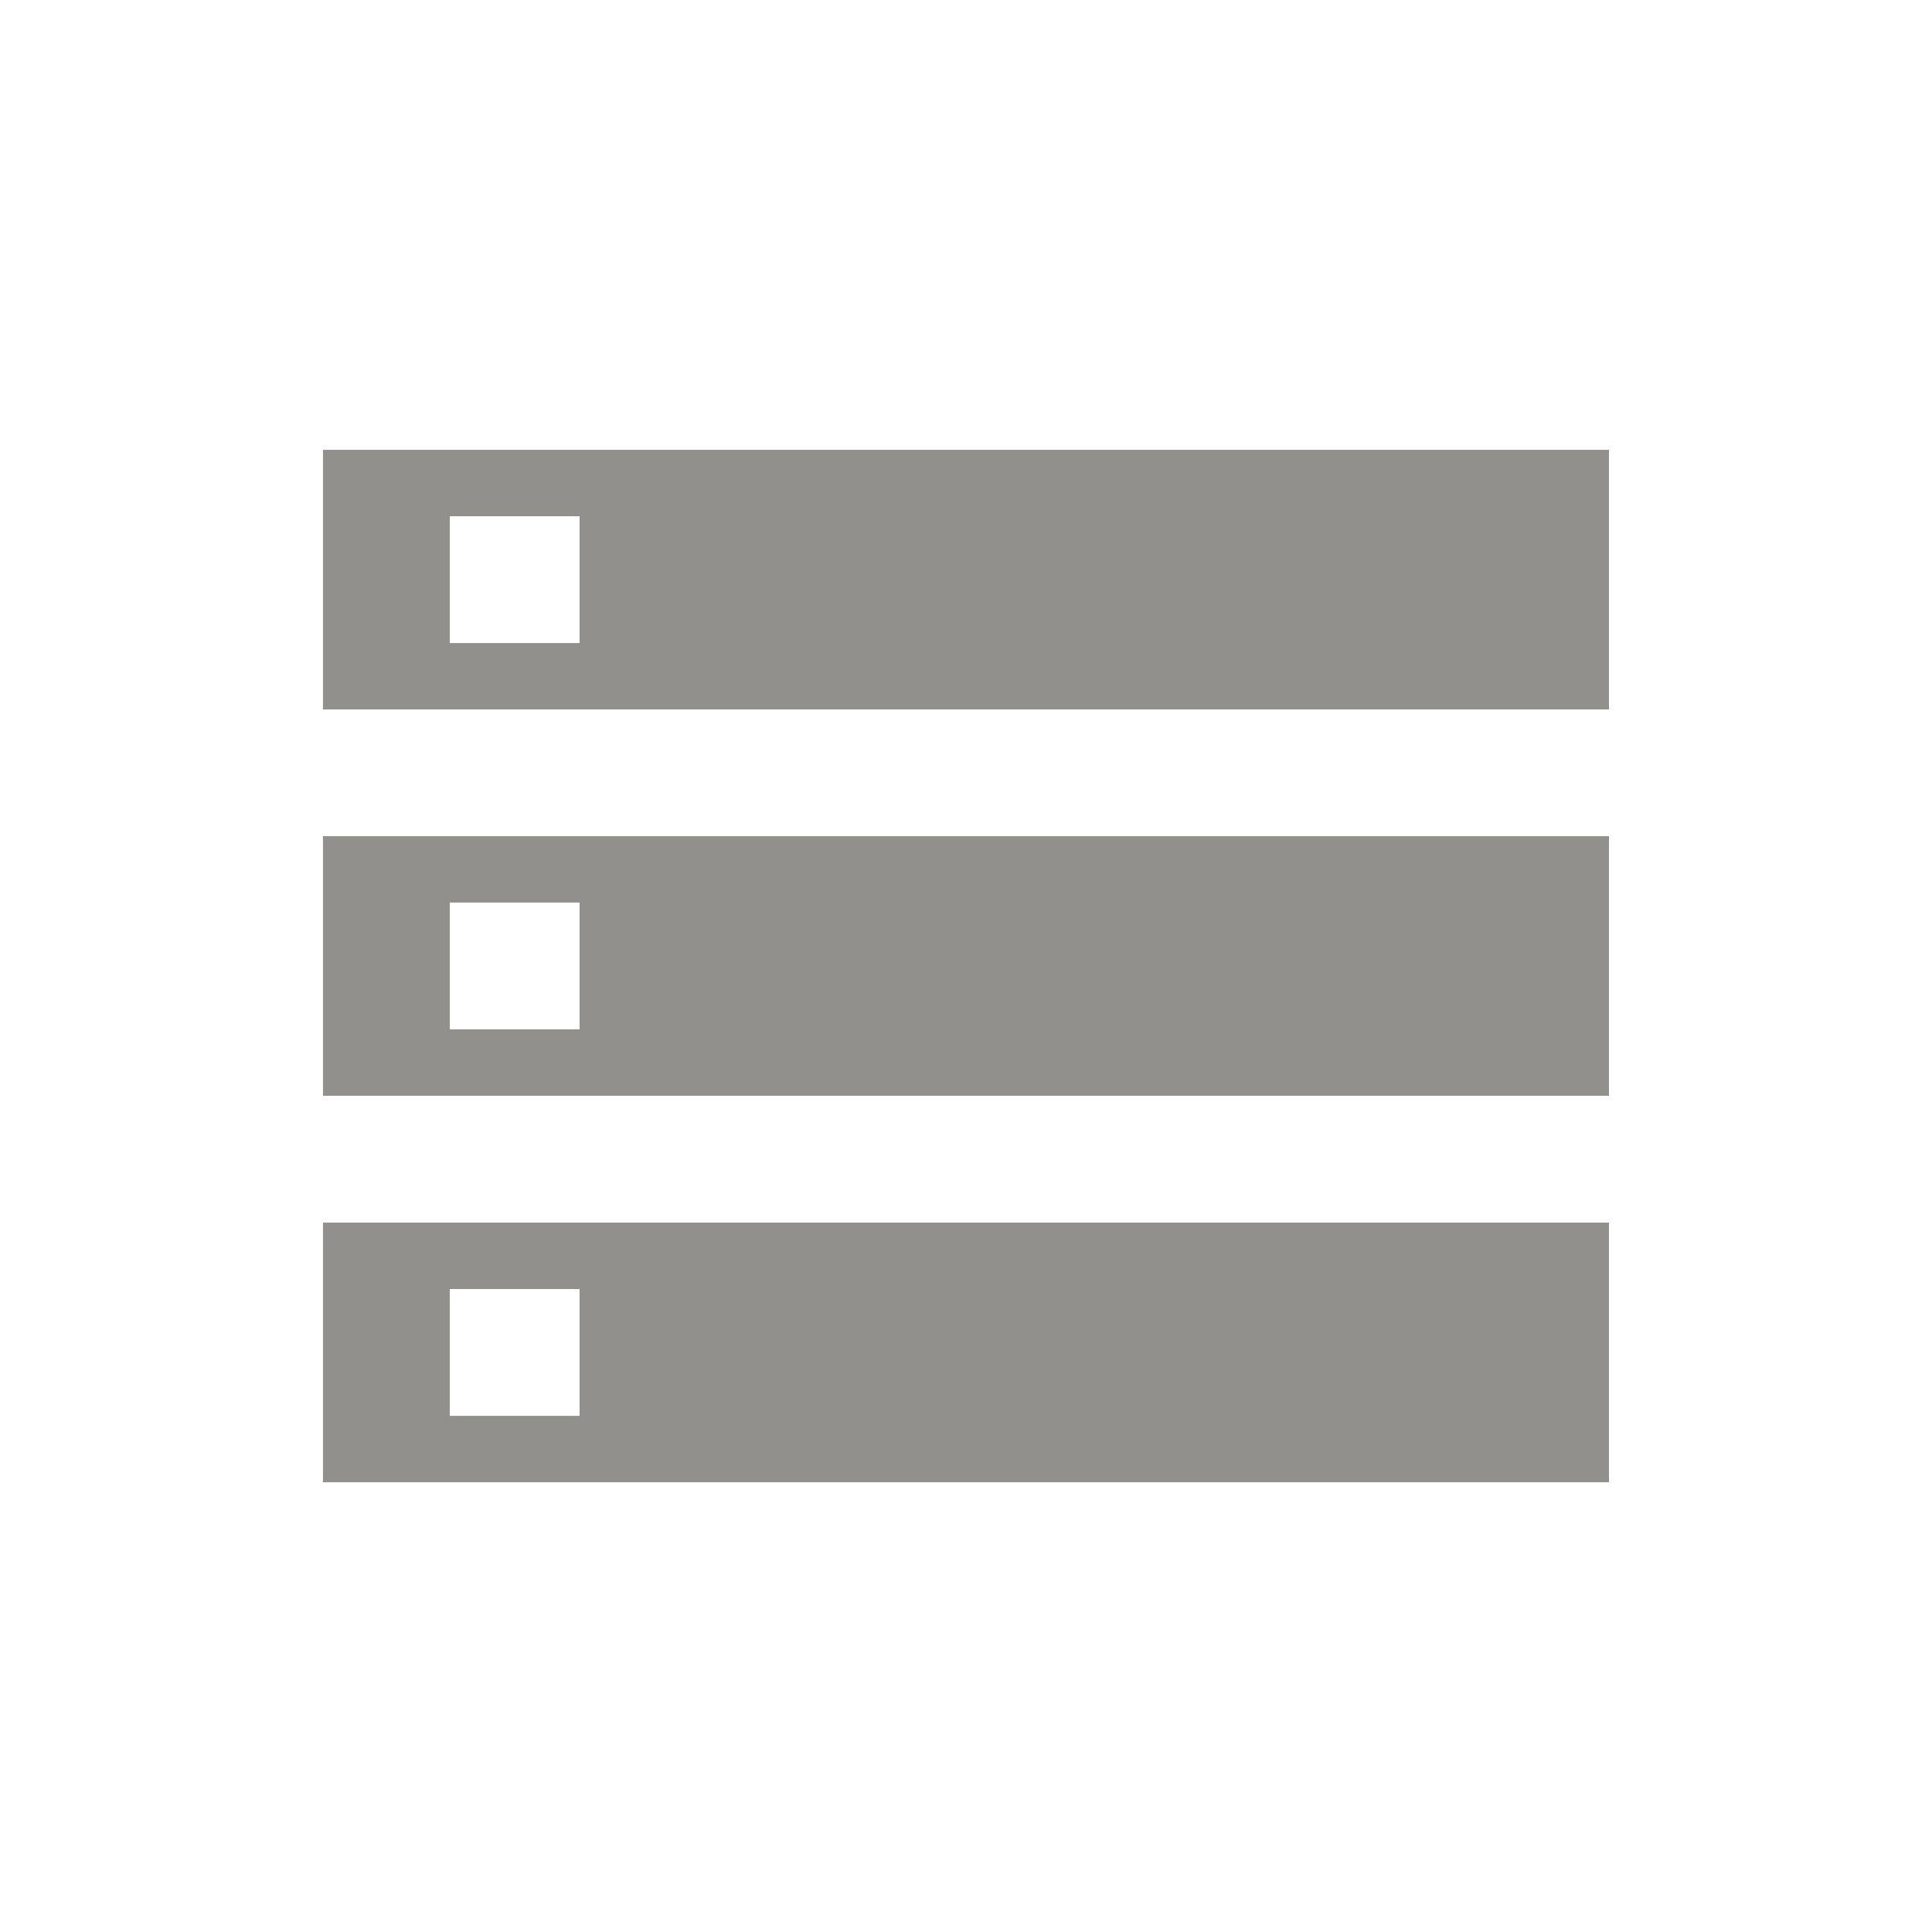 <!-- Generated by IcoMoon.io -->
<svg version="1.1" xmlns="http://www.w3.org/2000/svg" width="24" height="24" viewBox="0 0 24 24">
<title>storage</title>
<path fill="#91908d" d="M5.588 11.212v1.575h1.612v-1.575h-1.612zM4.012 13.612v-3.225h15.975v3.225h-15.975zM7.2 7.988v-1.575h-1.612v1.575h1.612zM4.012 5.588h15.975v3.225h-15.975v-3.225zM5.588 16.013v1.575h1.612v-1.575h-1.612zM4.012 18.413v-3.225h15.975v3.225h-15.975z"></path>
</svg>
